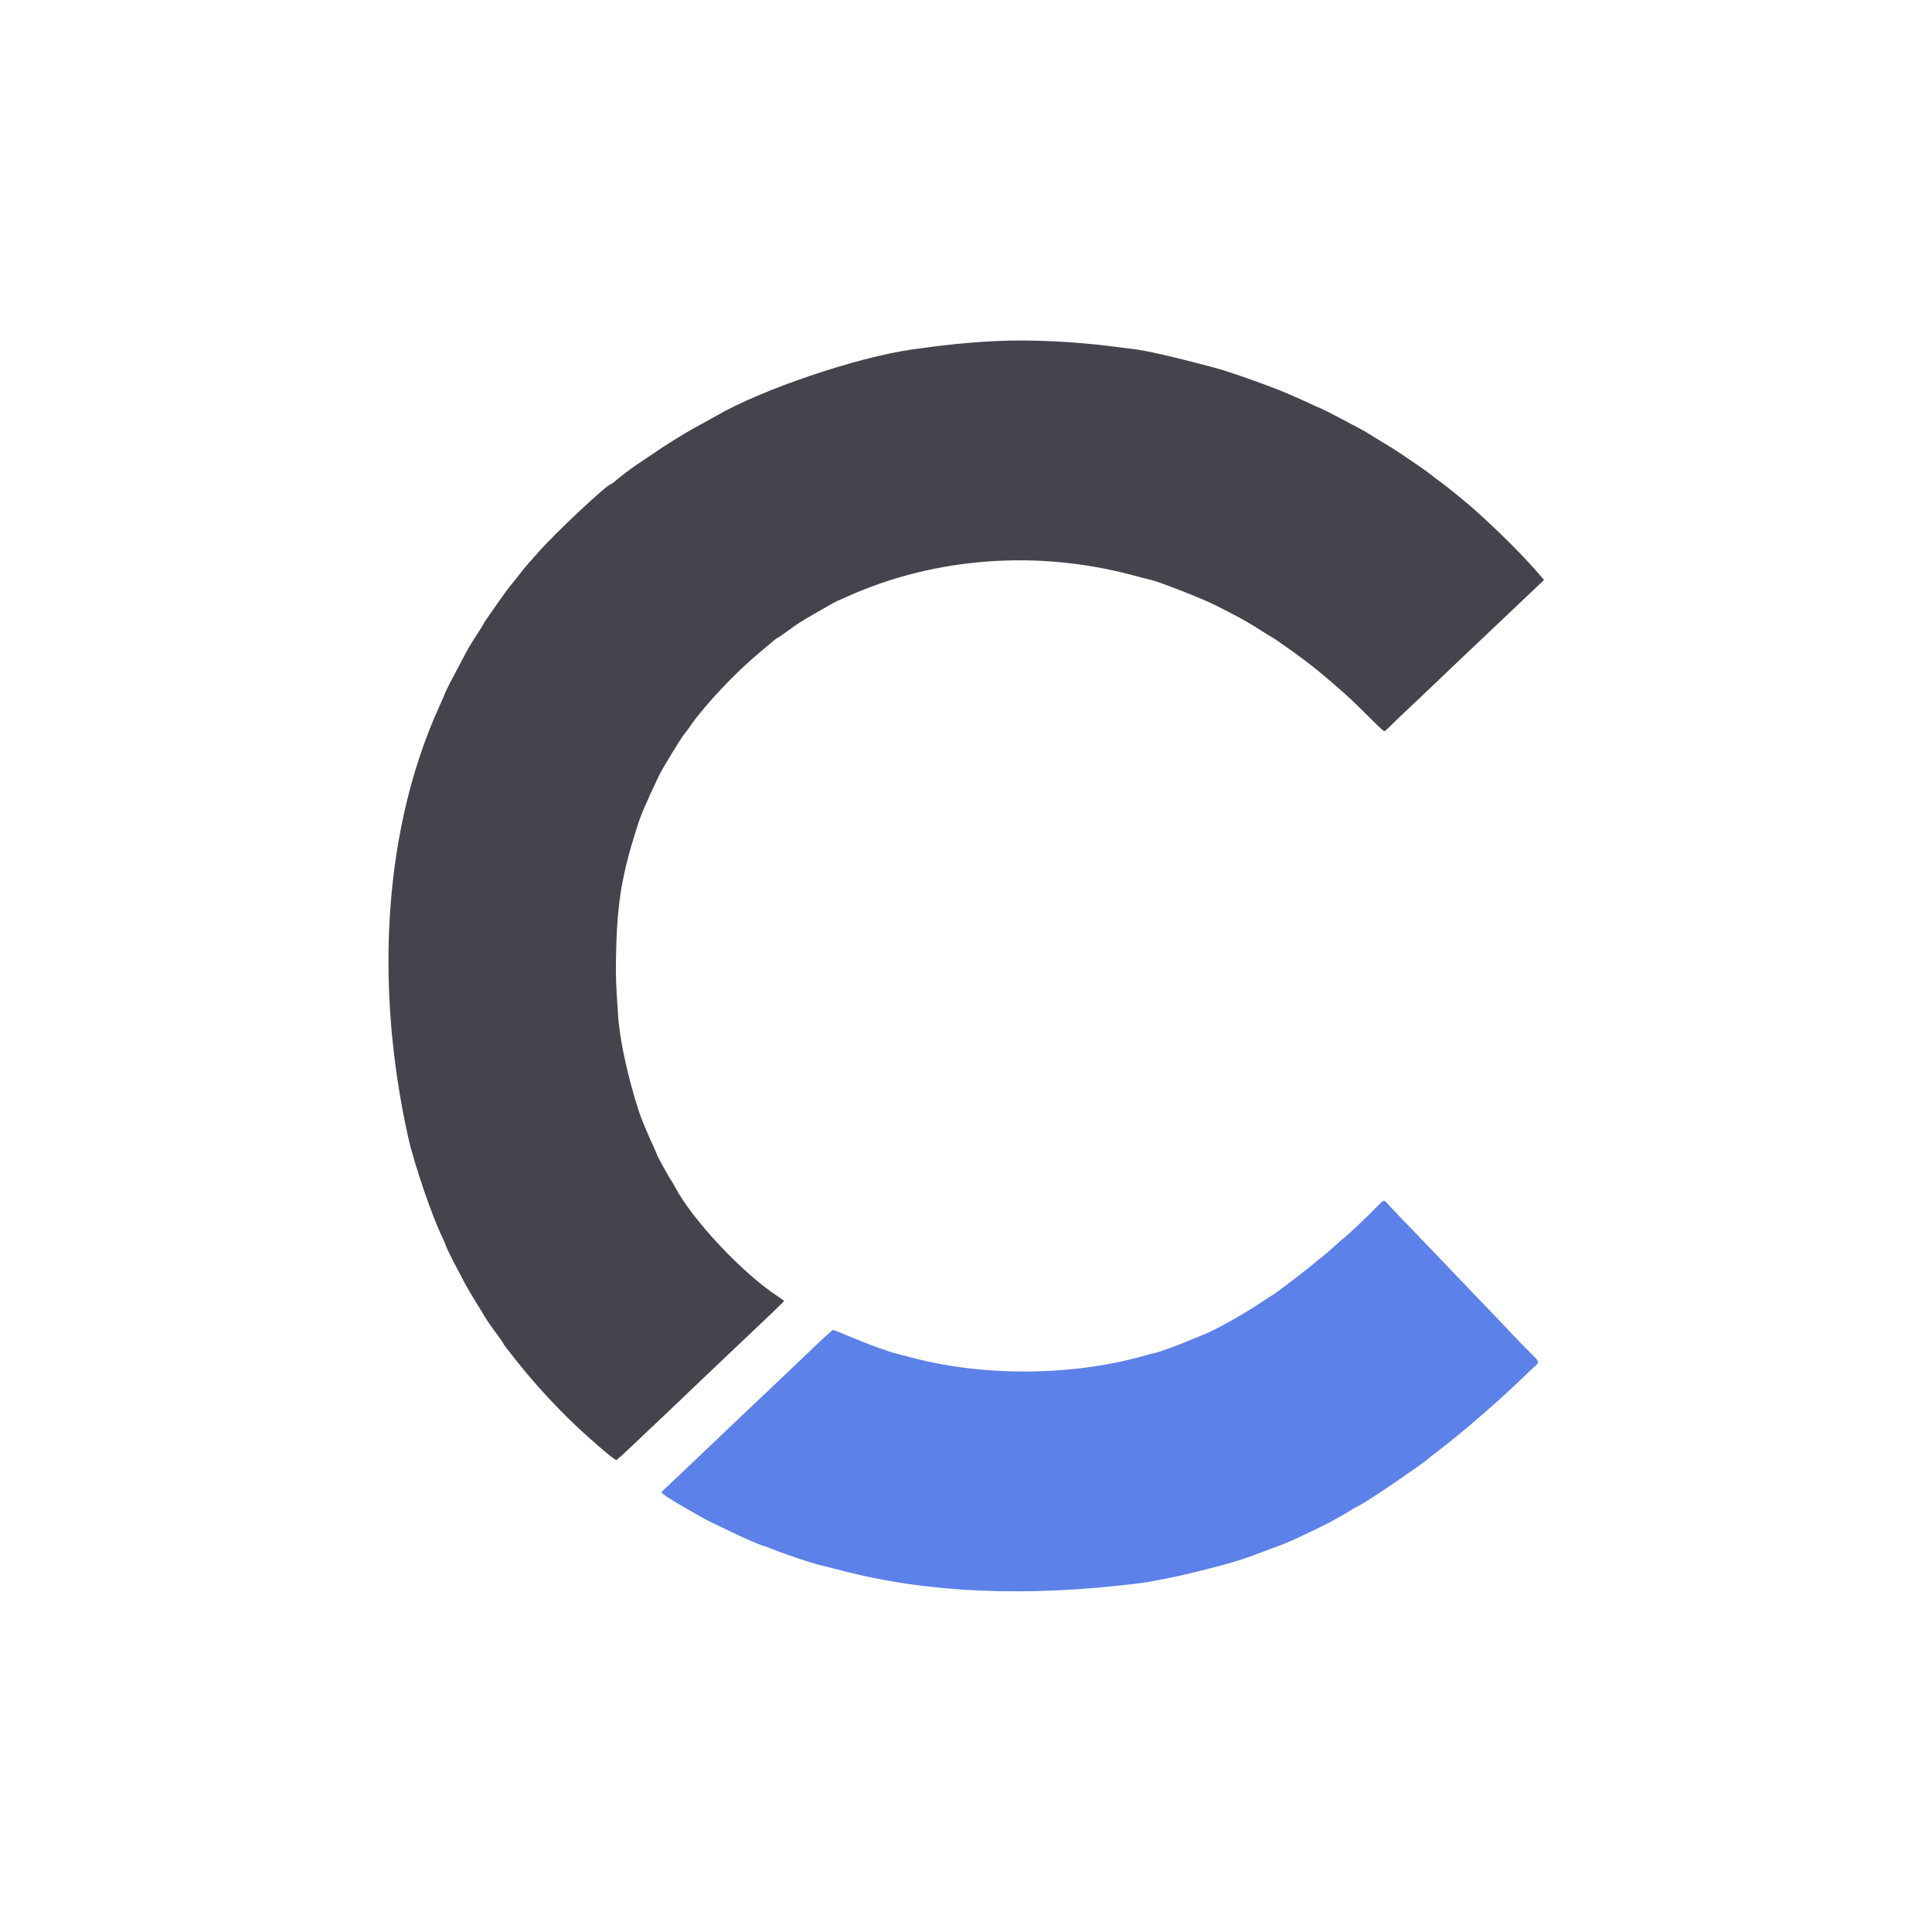 <svg id="svg" version="1.1" xmlns="http://www.w3.org/2000/svg" xmlns:xlink="http://www.w3.org/1999/xlink" width="400" height="400" viewBox="0, 0, 400,400"><g id="svgg"><path id="path0" d="M284.793 250.125 C 282.953 252.016,278.954 255.803,278.414 256.167 C 278.210 256.304,277.377 257.024,276.563 257.767 C 274.915 259.270,274.195 259.886,273.333 260.530 C 273.012 260.770,272.600 261.106,272.417 261.277 C 271.427 262.202,263.624 268.167,263.404 268.167 C 263.361 268.167,262.221 268.907,260.871 269.812 C 257.459 272.100,251.414 275.475,249.360 276.239 C 249.024 276.364,247.700 276.912,246.417 277.457 C 243.764 278.584,240.034 279.935,238.968 280.154 C 238.573 280.236,237.838 280.422,237.333 280.568 C 222.409 284.894,204.003 285.093,188.833 281.092 C 187.596 280.765,186.246 280.416,185.833 280.316 C 184.005 279.873,180.604 278.652,176.757 277.057 C 174.470 276.109,172.552 275.333,172.495 275.333 C 172.353 275.333,170.579 276.931,168.583 278.856 C 167.667 279.740,165.042 282.241,162.750 284.413 C 160.458 286.586,157.646 289.253,156.500 290.342 C 155.354 291.430,153.554 293.139,152.500 294.139 C 145.240 301.026,141.921 304.184,140.833 305.238 C 140.146 305.904,139.021 306.961,138.333 307.588 C 137.646 308.214,137.028 308.817,136.960 308.929 C 136.829 309.144,139.076 310.620,142.335 312.459 C 143.296 313.002,144.571 313.729,145.167 314.074 C 146.149 314.644,147.329 315.228,151.917 317.420 C 154.170 318.496,157.663 320.000,157.910 320.000 C 158.030 320.000,158.980 320.345,160.022 320.767 C 162.446 321.747,168.424 323.752,169.833 324.056 C 170.429 324.185,172.409 324.681,174.232 325.159 C 192.010 329.813,212.437 330.696,235.750 327.817 C 238.501 327.478,244.144 326.339,248.052 325.335 C 250.178 324.789,252.254 324.257,252.667 324.153 C 255.281 323.492,258.055 322.589,261.333 321.329 C 262.571 320.854,264.071 320.293,264.667 320.084 C 266.160 319.558,268.472 318.536,271.333 317.136 C 272.662 316.486,274.087 315.791,274.500 315.592 C 275.526 315.096,279.525 312.844,279.833 312.588 C 279.971 312.474,280.551 312.147,281.123 311.860 C 282.297 311.273,286.151 308.780,289.466 306.465 C 290.684 305.613,292.389 304.429,293.254 303.833 C 294.118 303.237,295.180 302.450,295.613 302.083 C 296.046 301.717,296.929 301.020,297.575 300.535 C 298.863 299.569,303.159 296.101,304.238 295.156 C 304.611 294.829,305.779 293.825,306.833 292.923 C 309.303 290.812,313.540 286.955,315.262 285.250 C 316.002 284.517,317.034 283.542,317.554 283.085 C 318.761 282.023,318.752 281.957,317.208 280.457 C 316.498 279.767,314.942 278.171,313.750 276.911 C 311.487 274.517,309.304 272.232,305.797 268.583 C 304.651 267.392,302.897 265.557,301.899 264.506 C 300.900 263.455,299.143 261.618,297.993 260.423 C 296.844 259.228,295.006 257.314,293.910 256.169 C 292.814 255.025,291.085 253.225,290.069 252.169 C 289.052 251.114,287.861 249.856,287.421 249.375 C 286.421 248.281,286.652 248.215,284.793 250.125 " 
stroke="none" fill="#5c81e8" fill-rule="evenodd"></path><path id="path1" d="M206.250 70.612 C 200.662 70.884,195.640 71.386,188.833 72.351 C 177.356 73.980,157.716 80.632,148.364 86.058 C 147.659 86.466,146.075 87.342,144.842 88.003 C 143.610 88.664,142.035 89.565,141.342 90.005 C 140.650 90.444,139.558 91.120,138.917 91.506 C 137.928 92.101,136.343 93.154,131.797 96.234 C 130.485 97.124,128.593 98.553,127.654 99.364 C 127.142 99.805,126.670 100.167,126.603 100.167 C 125.787 100.167,114.691 110.579,111.240 114.583 C 110.608 115.317,109.838 116.179,109.528 116.500 C 109.218 116.821,108.444 117.758,107.809 118.583 C 107.173 119.408,106.277 120.533,105.817 121.083 C 105.357 121.633,104.646 122.571,104.238 123.167 C 103.830 123.763,102.749 125.300,101.836 126.583 C 100.923 127.867,100.174 128.971,100.171 129.036 C 100.167 129.152,99.414 130.361,97.910 132.667 C 97.522 133.262,96.884 134.350,96.494 135.083 C 93.413 140.867,92.437 142.757,92.173 143.451 C 92.006 143.890,91.443 145.188,90.923 146.333 C 79.666 171.112,77.355 203.302,84.521 235.500 C 85.735 240.954,89.576 252.189,91.592 256.181 C 91.804 256.601,92.127 257.371,92.310 257.891 C 92.493 258.411,93.184 259.867,93.845 261.127 C 94.507 262.386,95.494 264.269,96.039 265.310 C 96.584 266.352,97.736 268.331,98.598 269.708 C 99.461 271.085,100.167 272.242,100.167 272.280 C 100.167 272.412,101.897 274.931,103.027 276.443 C 103.654 277.282,104.171 278.032,104.176 278.109 C 104.181 278.187,104.462 278.602,104.801 279.032 C 105.140 279.461,106.017 280.578,106.750 281.513 C 109.823 285.429,113.649 289.696,117.523 293.525 C 121.140 297.100,127.215 302.376,127.618 302.292 C 127.729 302.269,129.304 300.838,131.118 299.111 C 132.932 297.385,135.385 295.060,136.568 293.945 C 139.111 291.548,141.976 288.820,144.746 286.158 C 145.848 285.099,148.250 282.815,150.083 281.083 C 159.944 271.767,162.333 269.477,162.333 269.345 C 162.333 269.293,161.789 268.896,161.125 268.464 C 153.806 263.699,143.384 252.622,139.756 245.750 C 139.417 245.108,139.044 244.471,138.926 244.333 C 138.623 243.978,136.000 239.229,136.000 239.035 C 136.000 238.947,135.654 238.134,135.232 237.229 C 134.181 234.978,132.791 231.643,132.359 230.333 C 130.075 223.407,128.344 215.546,127.993 210.500 C 127.513 203.590,127.466 202.259,127.548 197.833 C 127.753 186.730,128.771 180.758,132.276 170.083 C 132.802 168.481,133.735 166.342,136.347 160.750 C 137.051 159.243,141.159 152.520,141.796 151.834 C 141.954 151.663,142.533 150.878,143.083 150.090 C 146.023 145.874,152.305 139.223,157.142 135.204 C 158.210 134.317,159.457 133.263,159.914 132.860 C 160.371 132.458,160.896 132.070,161.081 131.999 C 161.266 131.928,162.087 131.368,162.907 130.755 C 164.765 129.366,166.037 128.546,168.583 127.094 C 169.683 126.466,171.071 125.669,171.667 125.322 C 172.262 124.975,173.088 124.543,173.500 124.361 C 173.912 124.180,174.925 123.731,175.750 123.365 C 193.809 115.341,214.909 113.815,234.573 119.111 C 236.137 119.532,237.717 119.936,238.083 120.010 C 239.736 120.340,248.600 123.798,251.527 125.254 C 256.062 127.512,258.597 128.913,261.167 130.585 C 262.037 131.152,262.987 131.738,263.277 131.888 C 263.781 132.148,264.514 132.654,267.978 135.133 C 270.555 136.977,273.238 139.096,275.510 141.083 C 276.244 141.725,277.536 142.850,278.380 143.583 C 279.225 144.317,281.401 146.405,283.214 148.224 C 286.133 151.150,286.545 151.506,286.798 151.316 C 286.955 151.197,287.610 150.572,288.254 149.925 C 288.898 149.279,290.548 147.700,291.919 146.417 C 293.291 145.133,295.352 143.183,296.498 142.082 C 299.374 139.322,303.368 135.525,308.332 130.833 C 309.932 129.321,312.743 126.655,314.579 124.910 C 316.415 123.165,318.314 121.365,318.800 120.910 L 319.684 120.083 318.905 119.167 C 315.671 115.363,310.502 110.182,305.333 105.562 C 303.778 104.172,299.412 100.599,298.516 99.983 C 298.003 99.631,297.058 98.919,296.417 98.402 C 295.775 97.885,294.500 96.959,293.583 96.344 C 292.667 95.729,291.204 94.736,290.333 94.137 C 289.462 93.538,287.887 92.537,286.833 91.912 C 285.779 91.287,284.401 90.442,283.770 90.035 C 283.140 89.627,281.940 88.941,281.104 88.509 C 280.267 88.077,278.383 87.082,276.917 86.296 C 275.450 85.511,273.837 84.704,273.333 84.503 C 272.829 84.302,272.280 84.066,272.114 83.977 C 271.281 83.535,266.104 81.243,264.849 80.762 C 259.183 78.586,254.115 76.838,251.274 76.079 C 243.046 73.881,237.027 72.509,234.417 72.239 C 233.867 72.182,232.065 71.957,230.414 71.740 C 222.558 70.706,213.241 70.271,206.250 70.612 " 
stroke="none" fill="#44444c" fill-rule="evenodd"></path></g></svg>